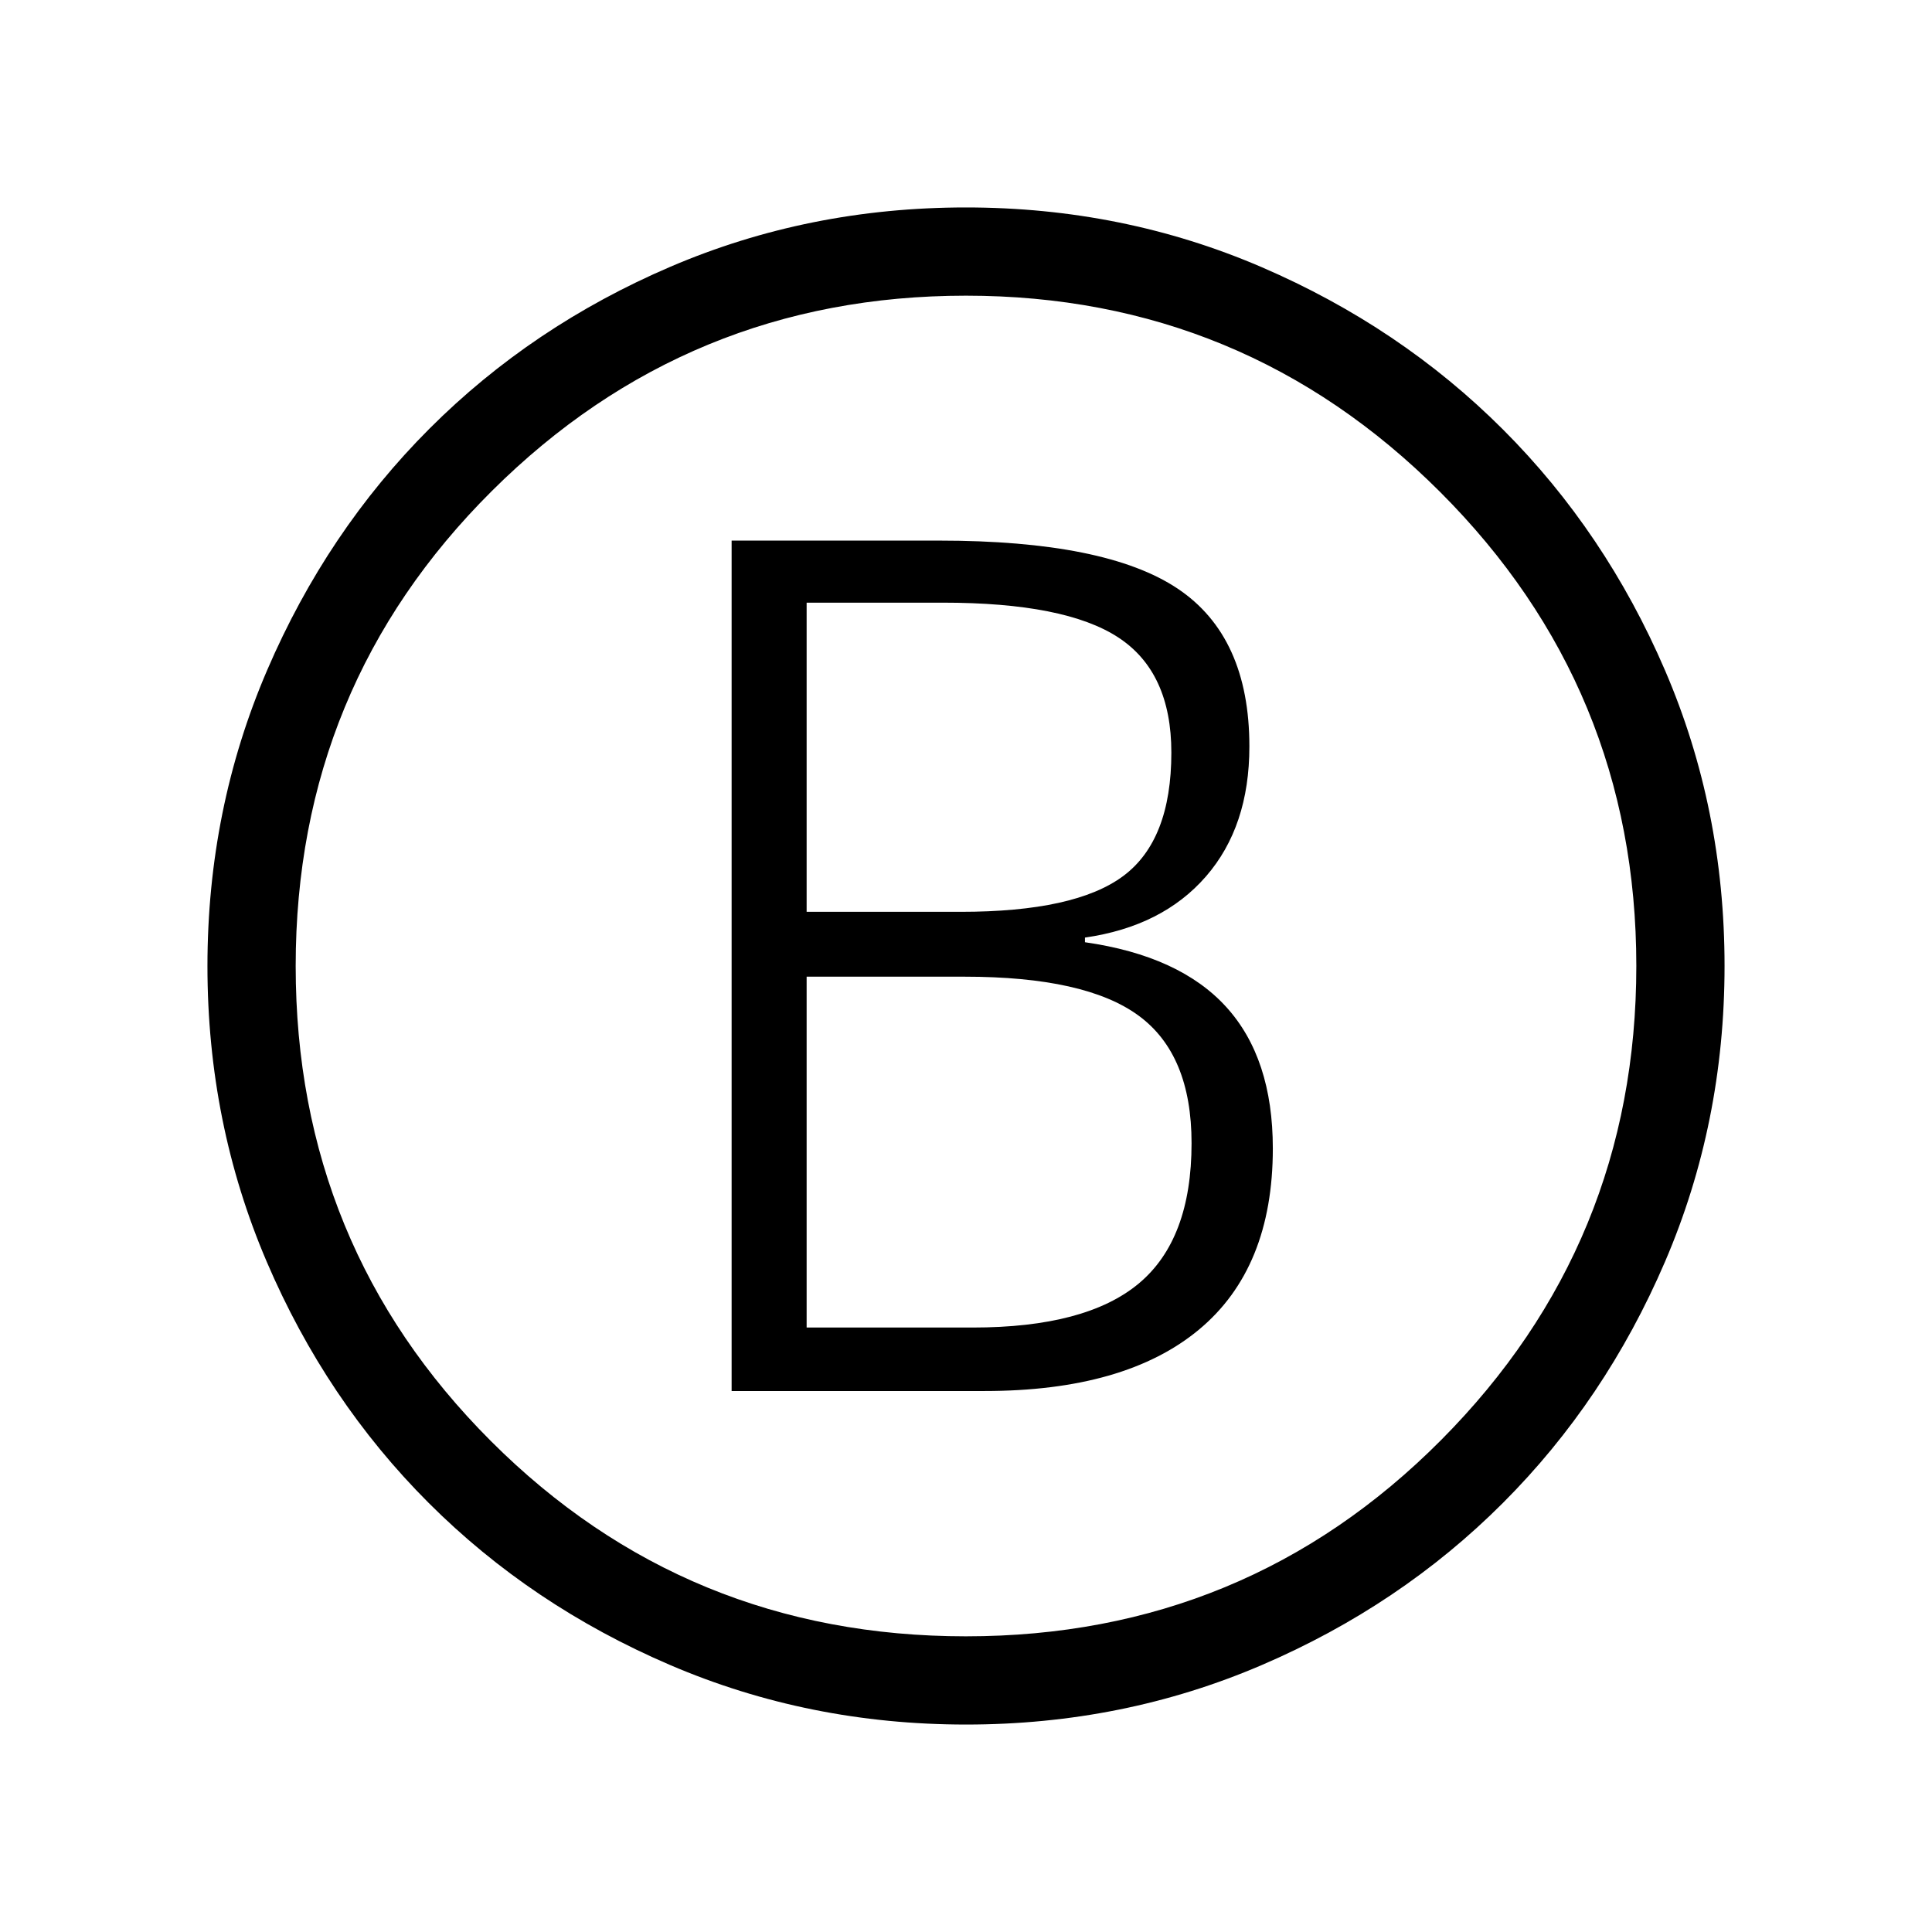 <svg xmlns="http://www.w3.org/2000/svg" height="48" viewBox="0 -960 960 960" width="48"><path d="M363.54-268.81h125.58q69.96 0 106.65-30.52 36.69-30.52 36.69-90.02 0-44.77-23.11-70.25-23.12-25.48-70.24-32.21v-2.31q38.5-5.53 60.1-30.36t21.6-64.6q0-54.61-35.68-78.46-35.67-23.84-118.51-23.84H363.54v422.57Zm37.27-238.11v-153.62h67.73q60.65 0 87.08 17.25 26.42 17.25 26.42 57.25 0 43.54-23.91 61.33-23.9 17.79-80.75 17.79h-76.57Zm0 206.57v-174.34h78.5q60.04 0 86.4 19.31 26.37 19.3 26.37 63.42 0 47.81-26.21 69.71-26.22 21.9-82.56 21.9h-82.5Zm79.25 197.27q-78.12 0-147.11-29.59-68.99-29.59-119.97-80.56-50.98-50.96-80.44-119.81t-29.46-146.9q0-78.12 29.69-147.11 29.69-68.99 80.65-119.97 50.97-50.98 119.72-80.44t146.8-29.46q78.12 0 147.02 29.69 68.89 29.69 119.87 80.65 50.98 50.97 80.53 119.72 29.56 68.75 29.56 146.8 0 78.12-29.59 147.02-29.59 68.89-80.56 119.87-50.96 50.98-119.81 80.53-68.85 29.56-146.9 29.56Zm-.03-43.84q139.05 0 236.05-97.53t97-235.58q0-138.05-97.53-235.55t-235.58-97.5q-138.05 0-235.55 97.03t-97.5 236.08q0 139.05 97.03 236.05t236.08 97ZM480-480Z"/></svg>